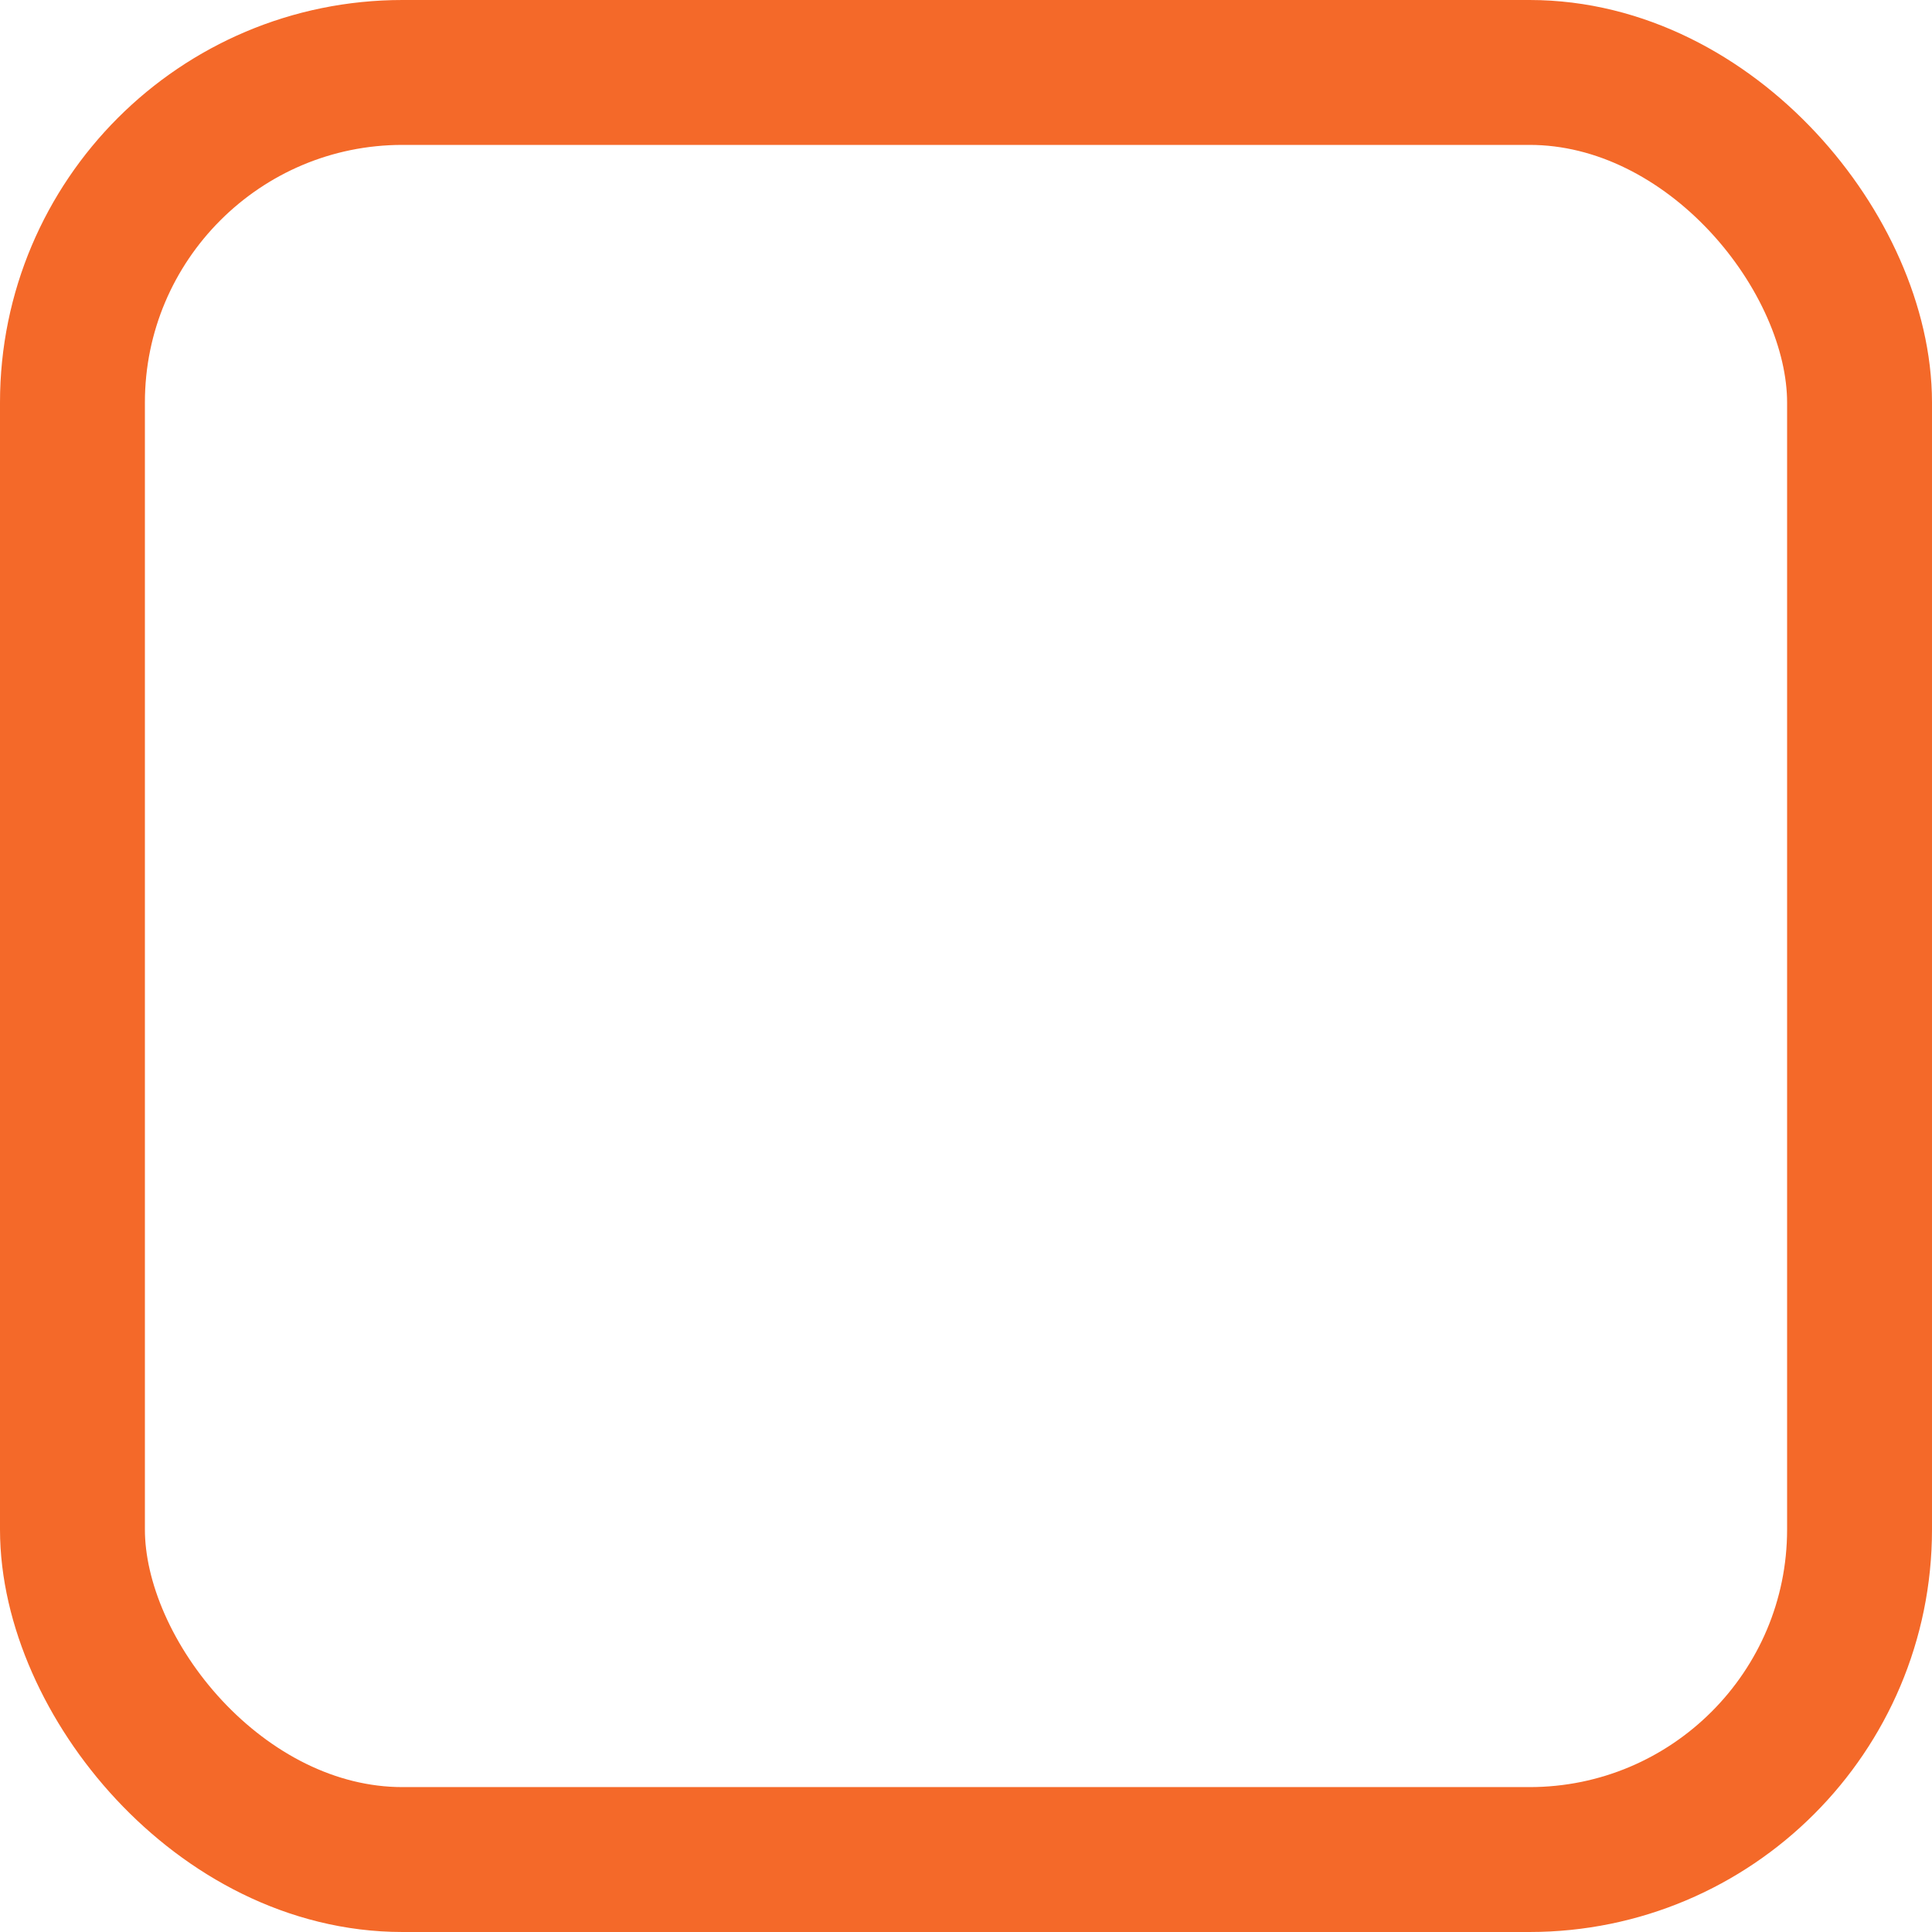 <svg xmlns="http://www.w3.org/2000/svg" width="24" height="24" viewBox="0 0 24 24">
  <g id="checkbox" fill="none" stroke="#f46929" stroke-width="1.8">
    <rect width="24" height="24" rx="5" stroke="none"/>
    <rect x="0.9" y="0.9" width="22.2" height="22.2" rx="4.1" fill="none"/>
  </g>
</svg>
